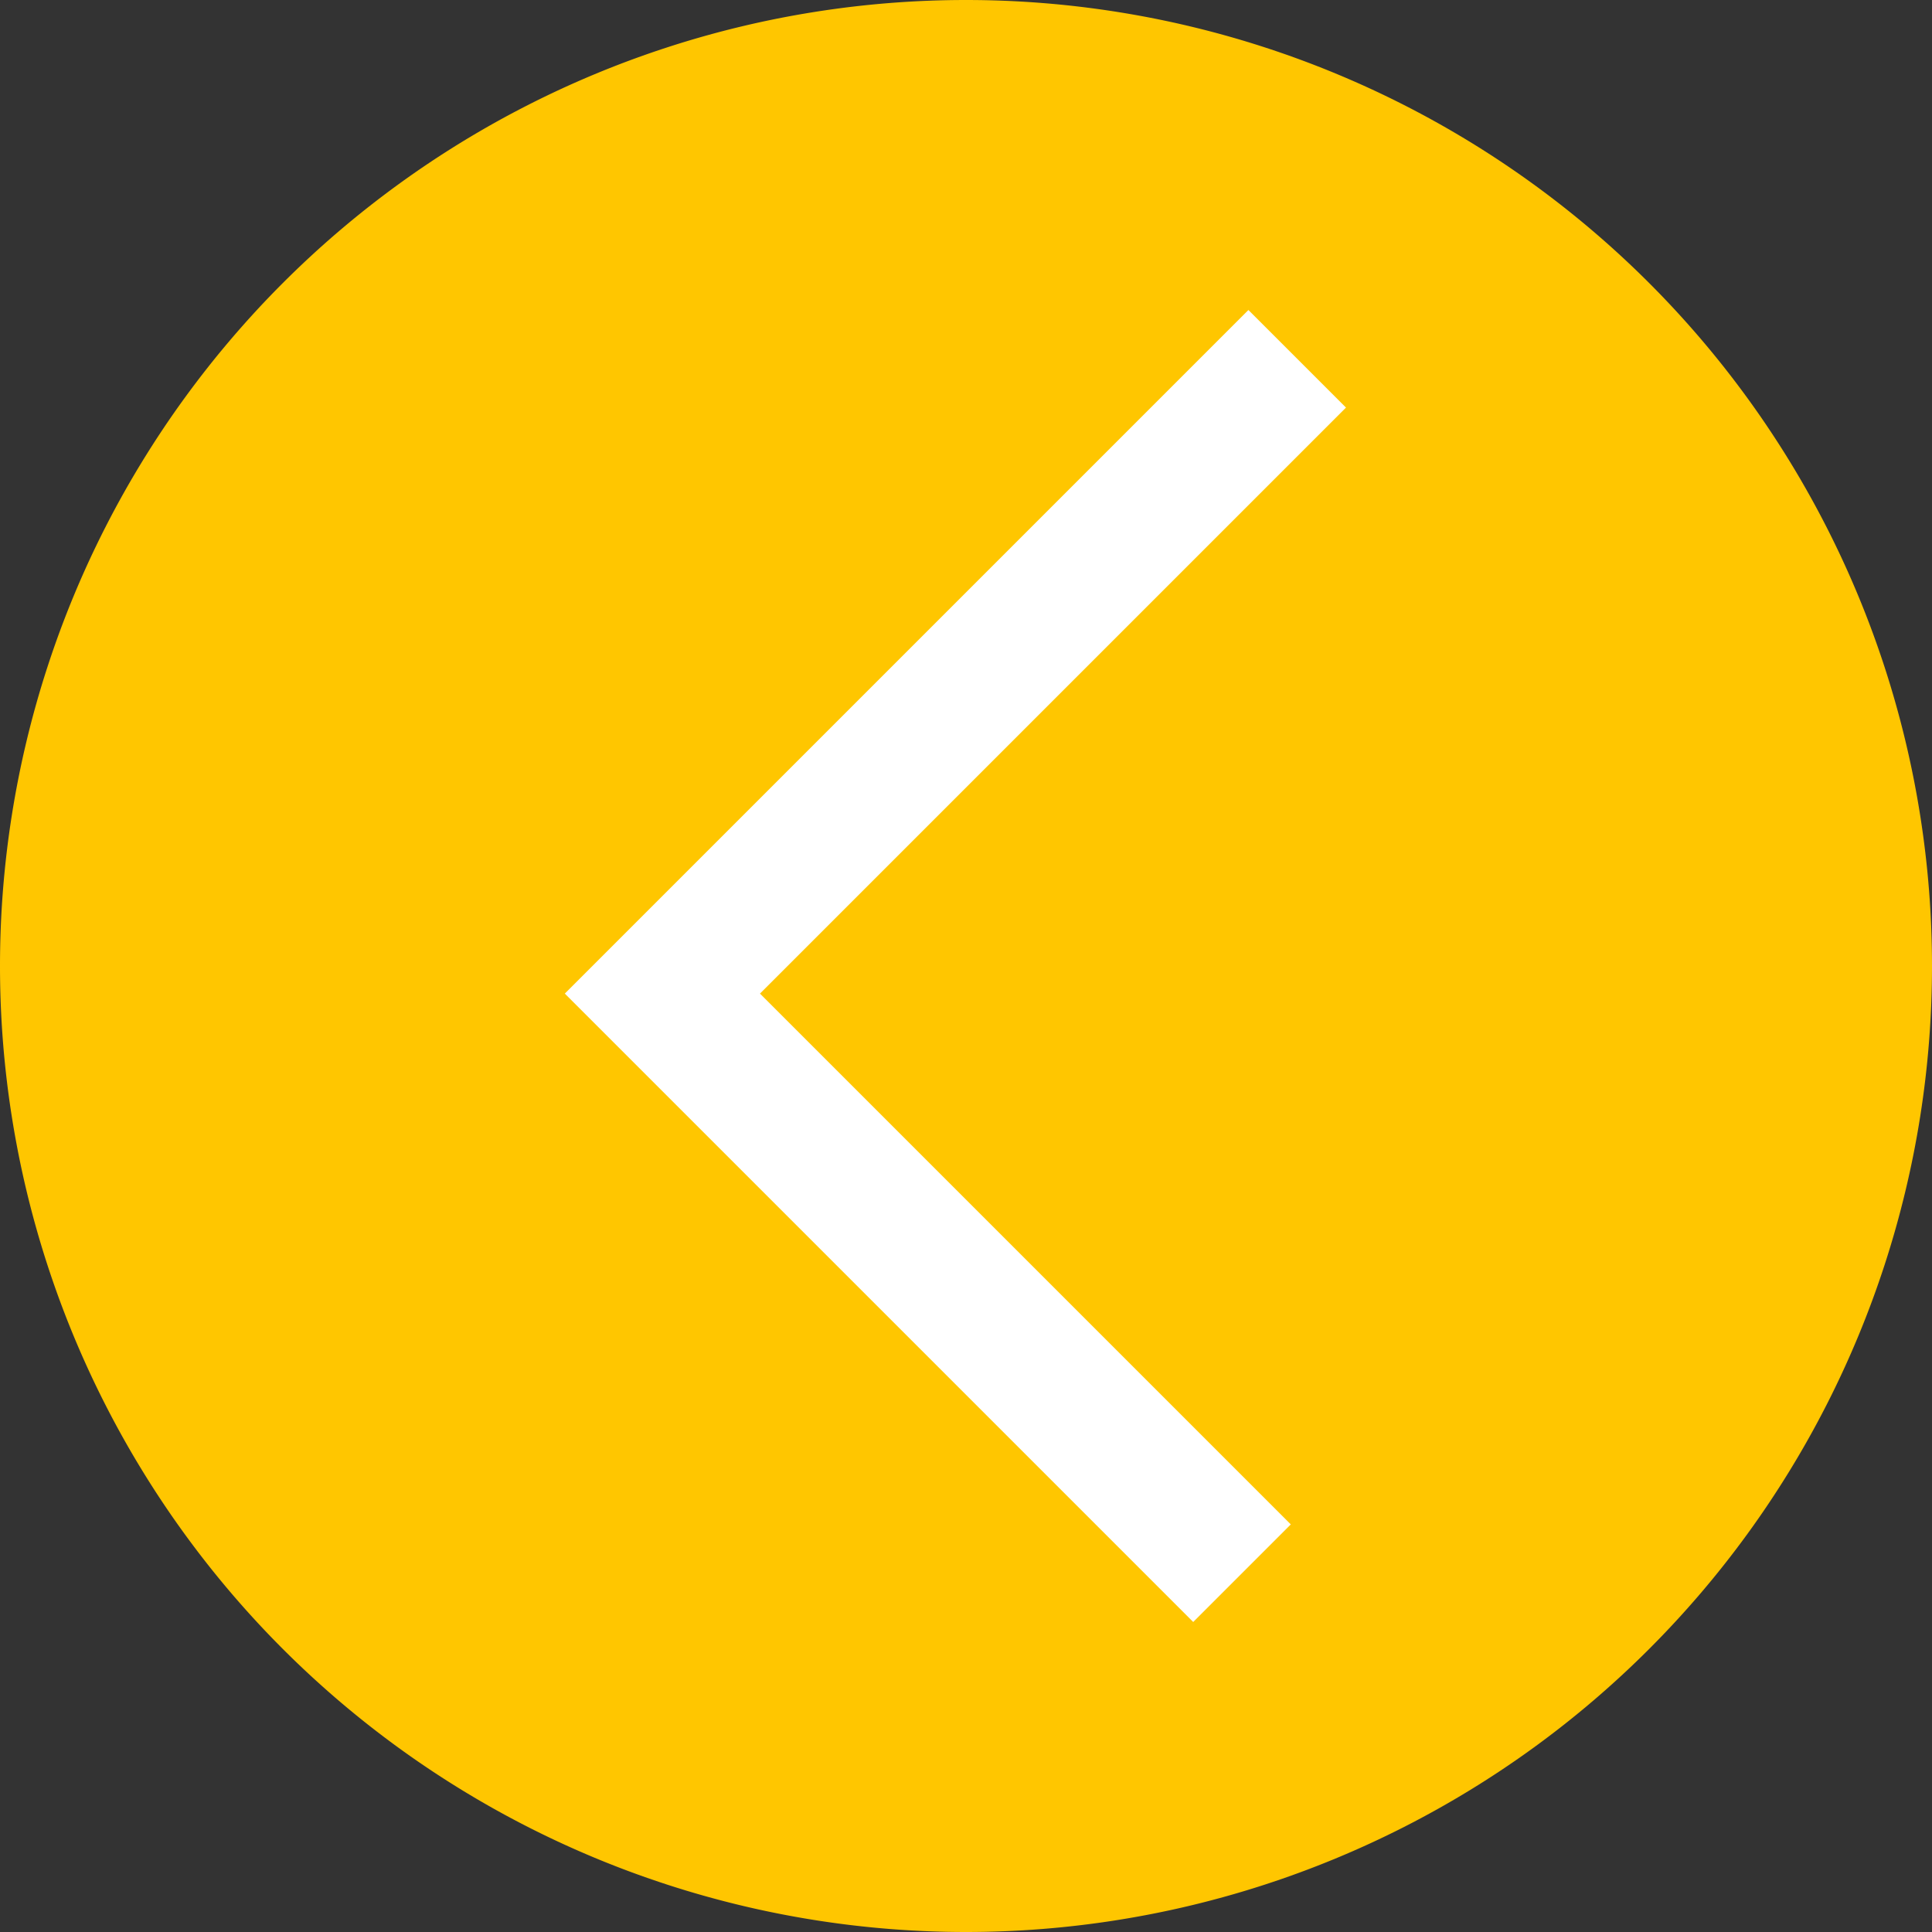 <svg xmlns="http://www.w3.org/2000/svg" width="70" height="70" viewBox="0 0 70 70"><rect x="0" y="0" width="70" height="70" fill="#333333" stroke="none"/><path fill="#ffc600" d="M35 0a35 35 0 1 1 0 70 35 35 0 0 1 0-70z"/><path fill="none" stroke="#fff" stroke-miterlimit="50" stroke-width="5" d="M47 13L24 36l21 21"/></svg>